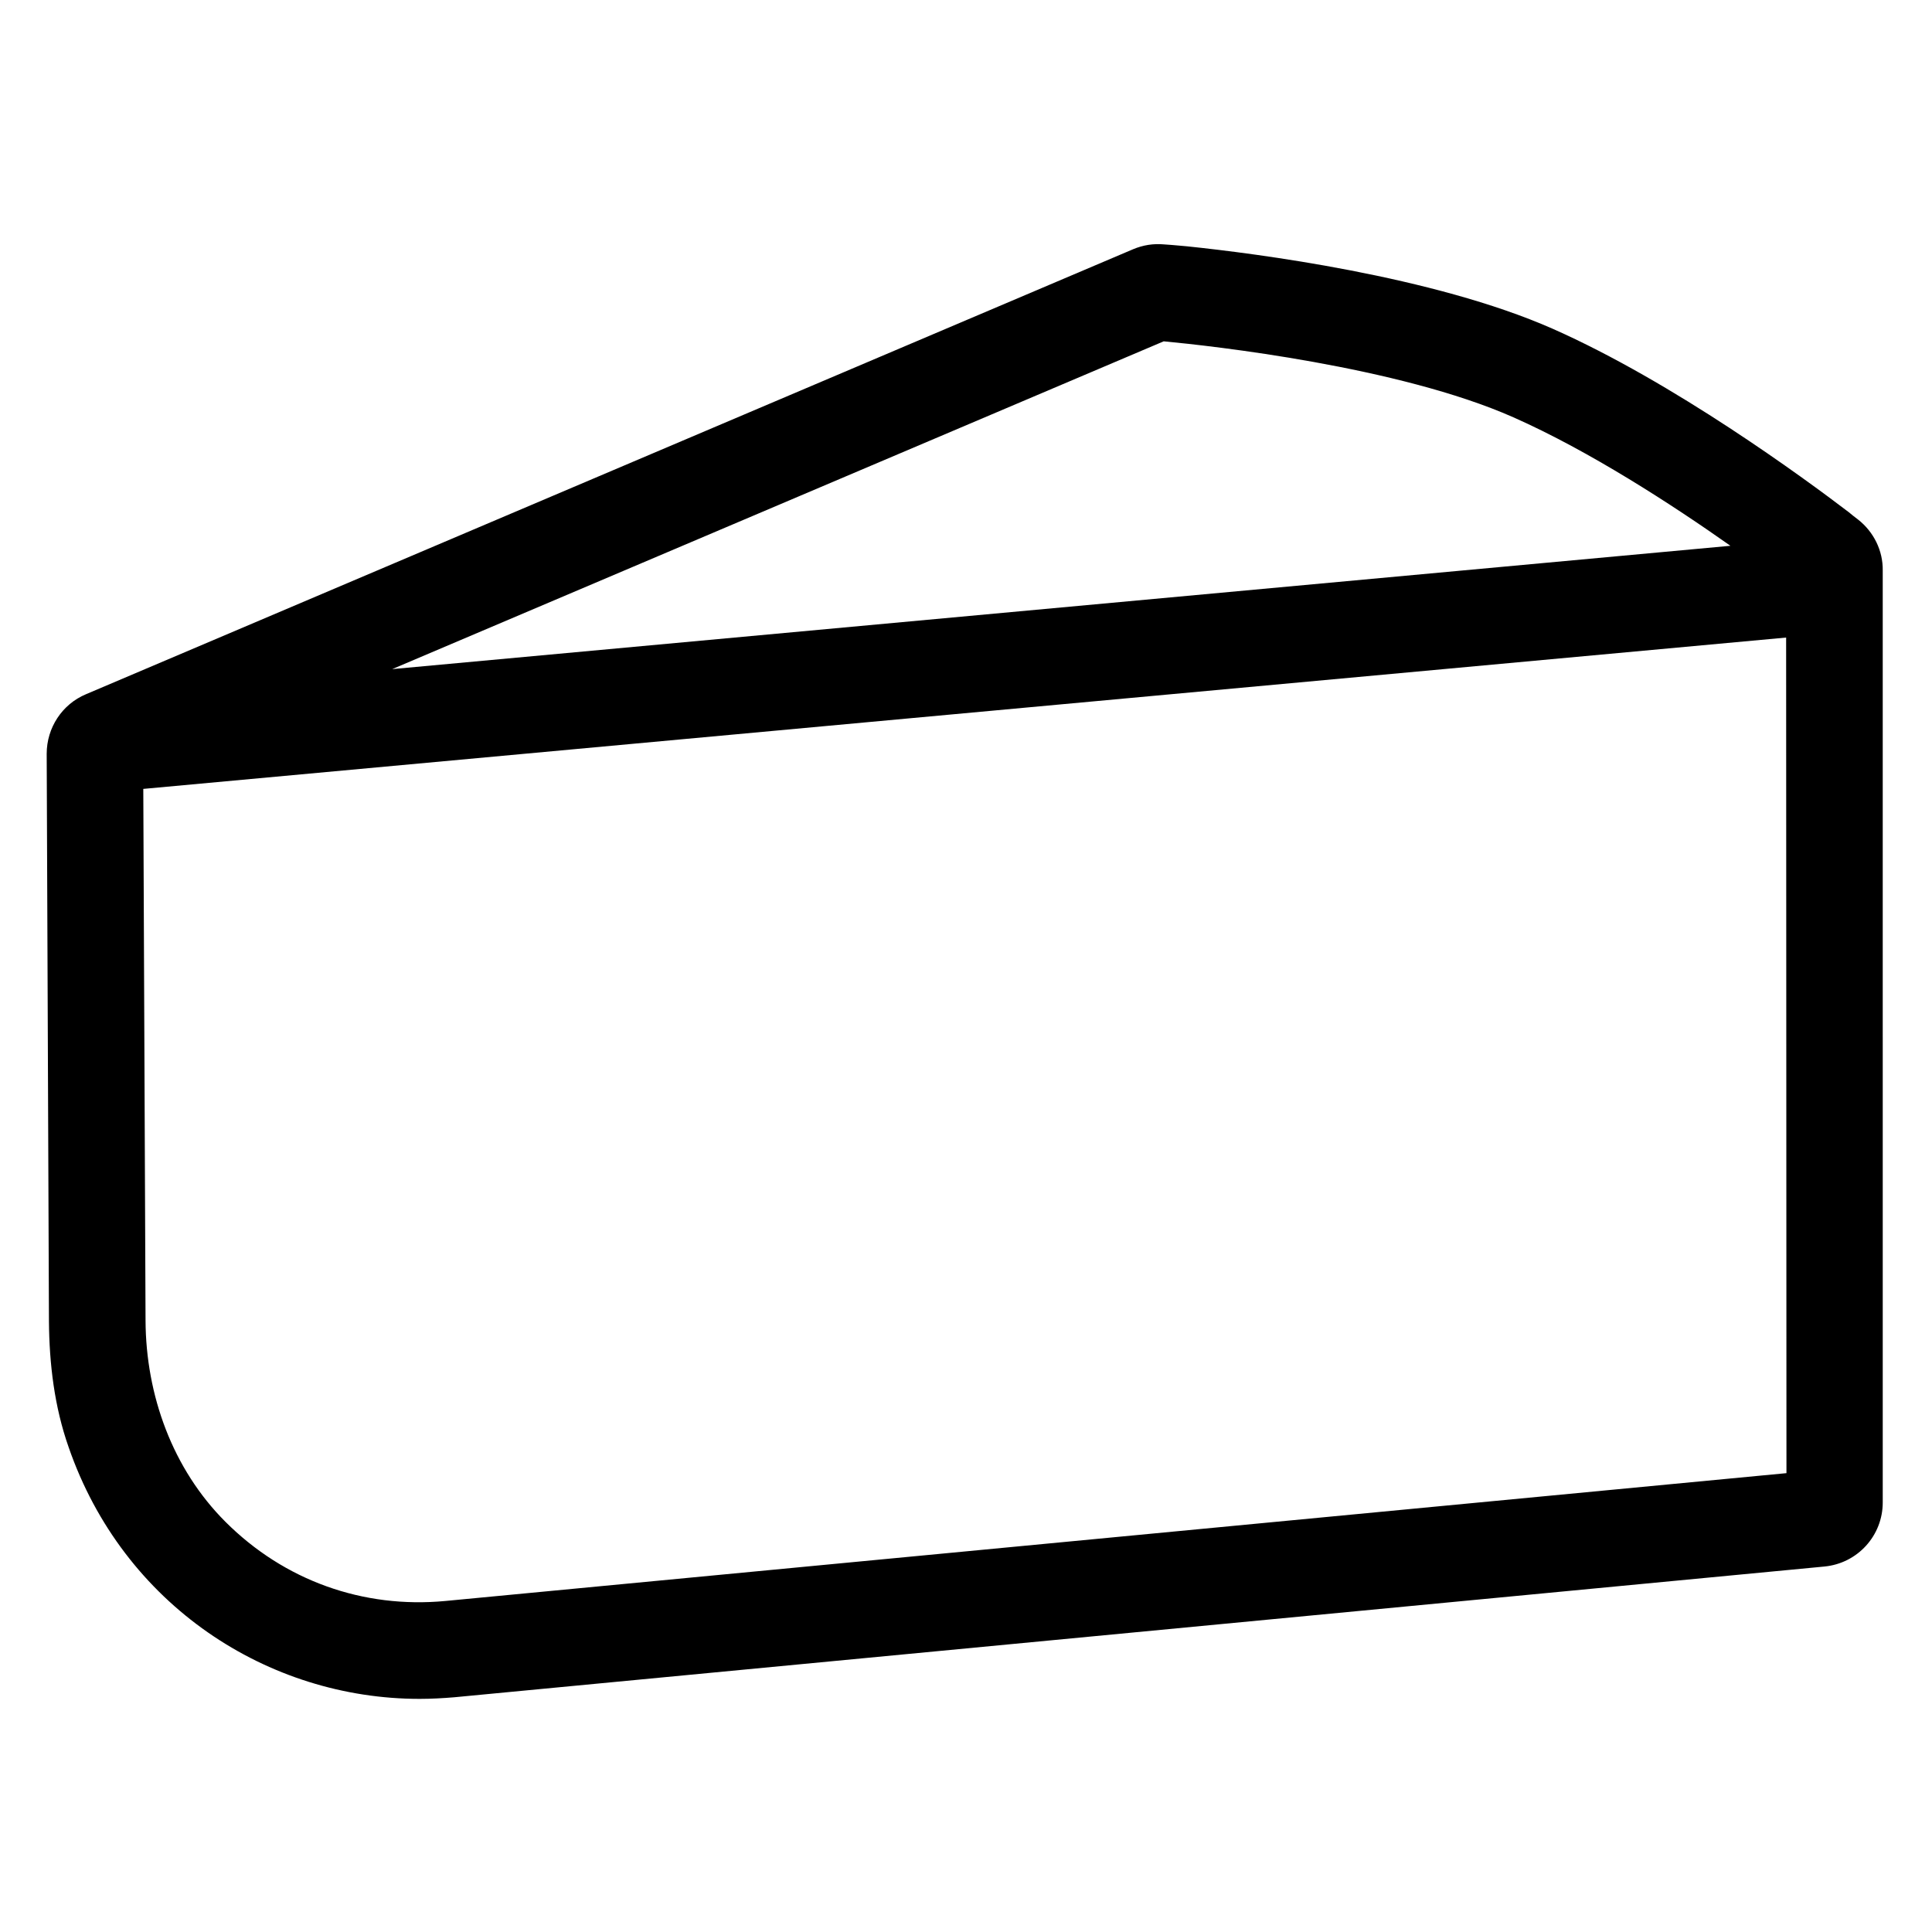 <?xml version="1.0" encoding="utf-8"?>
<!-- Generator: Adobe Illustrator 21.1.0, SVG Export Plug-In . SVG Version: 6.00 Build 0)  -->
<svg version="1.1" id="käse_1_" xmlns="http://www.w3.org/2000/svg" xmlns:xlink="http://www.w3.org/1999/xlink" x="0px" y="0px"
	 viewBox="0 0 60 60" style="enable-background:new 0 0 60 60;" xml:space="preserve">
<path d="M57.71,16.14c-0.12-0.09-0.22-0.17-0.29-0.23c-1.39-1.06-5.45-4.04-9.2-5.7c-3.72-1.64-9.24-2.34-11.35-2.56
	c-0.03,0-0.4-0.04-0.72-0.06c-0.33-0.03-0.65,0.02-0.96,0.15L2.67,21.56c-0.74,0.31-1.22,1.04-1.22,1.85l0.07,17.62
	c0.01,1.33,0.17,2.66,0.61,3.91c1.7,4.92,6.2,7.82,10.9,7.82c0.36,0,0.72-0.02,1.08-0.05l42.55-4.06c1.03-0.1,1.81-0.96,1.81-1.99
	V17.72C58.48,17.1,58.19,16.52,57.71,16.14z M36.14,10.6c1.49,0.14,7.29,0.78,10.86,2.36c2.37,1.05,4.94,2.72,6.74,3.99l-41.56,3.83
	L36.14,10.6z M55.48,45.75l-41.65,3.97c-2.55,0.24-5-0.63-6.83-2.46c-1.64-1.64-2.47-3.93-2.48-6.25L4.45,24.5l51.02-4.7
	L55.48,45.75L55.48,45.75z"/>
</svg>
